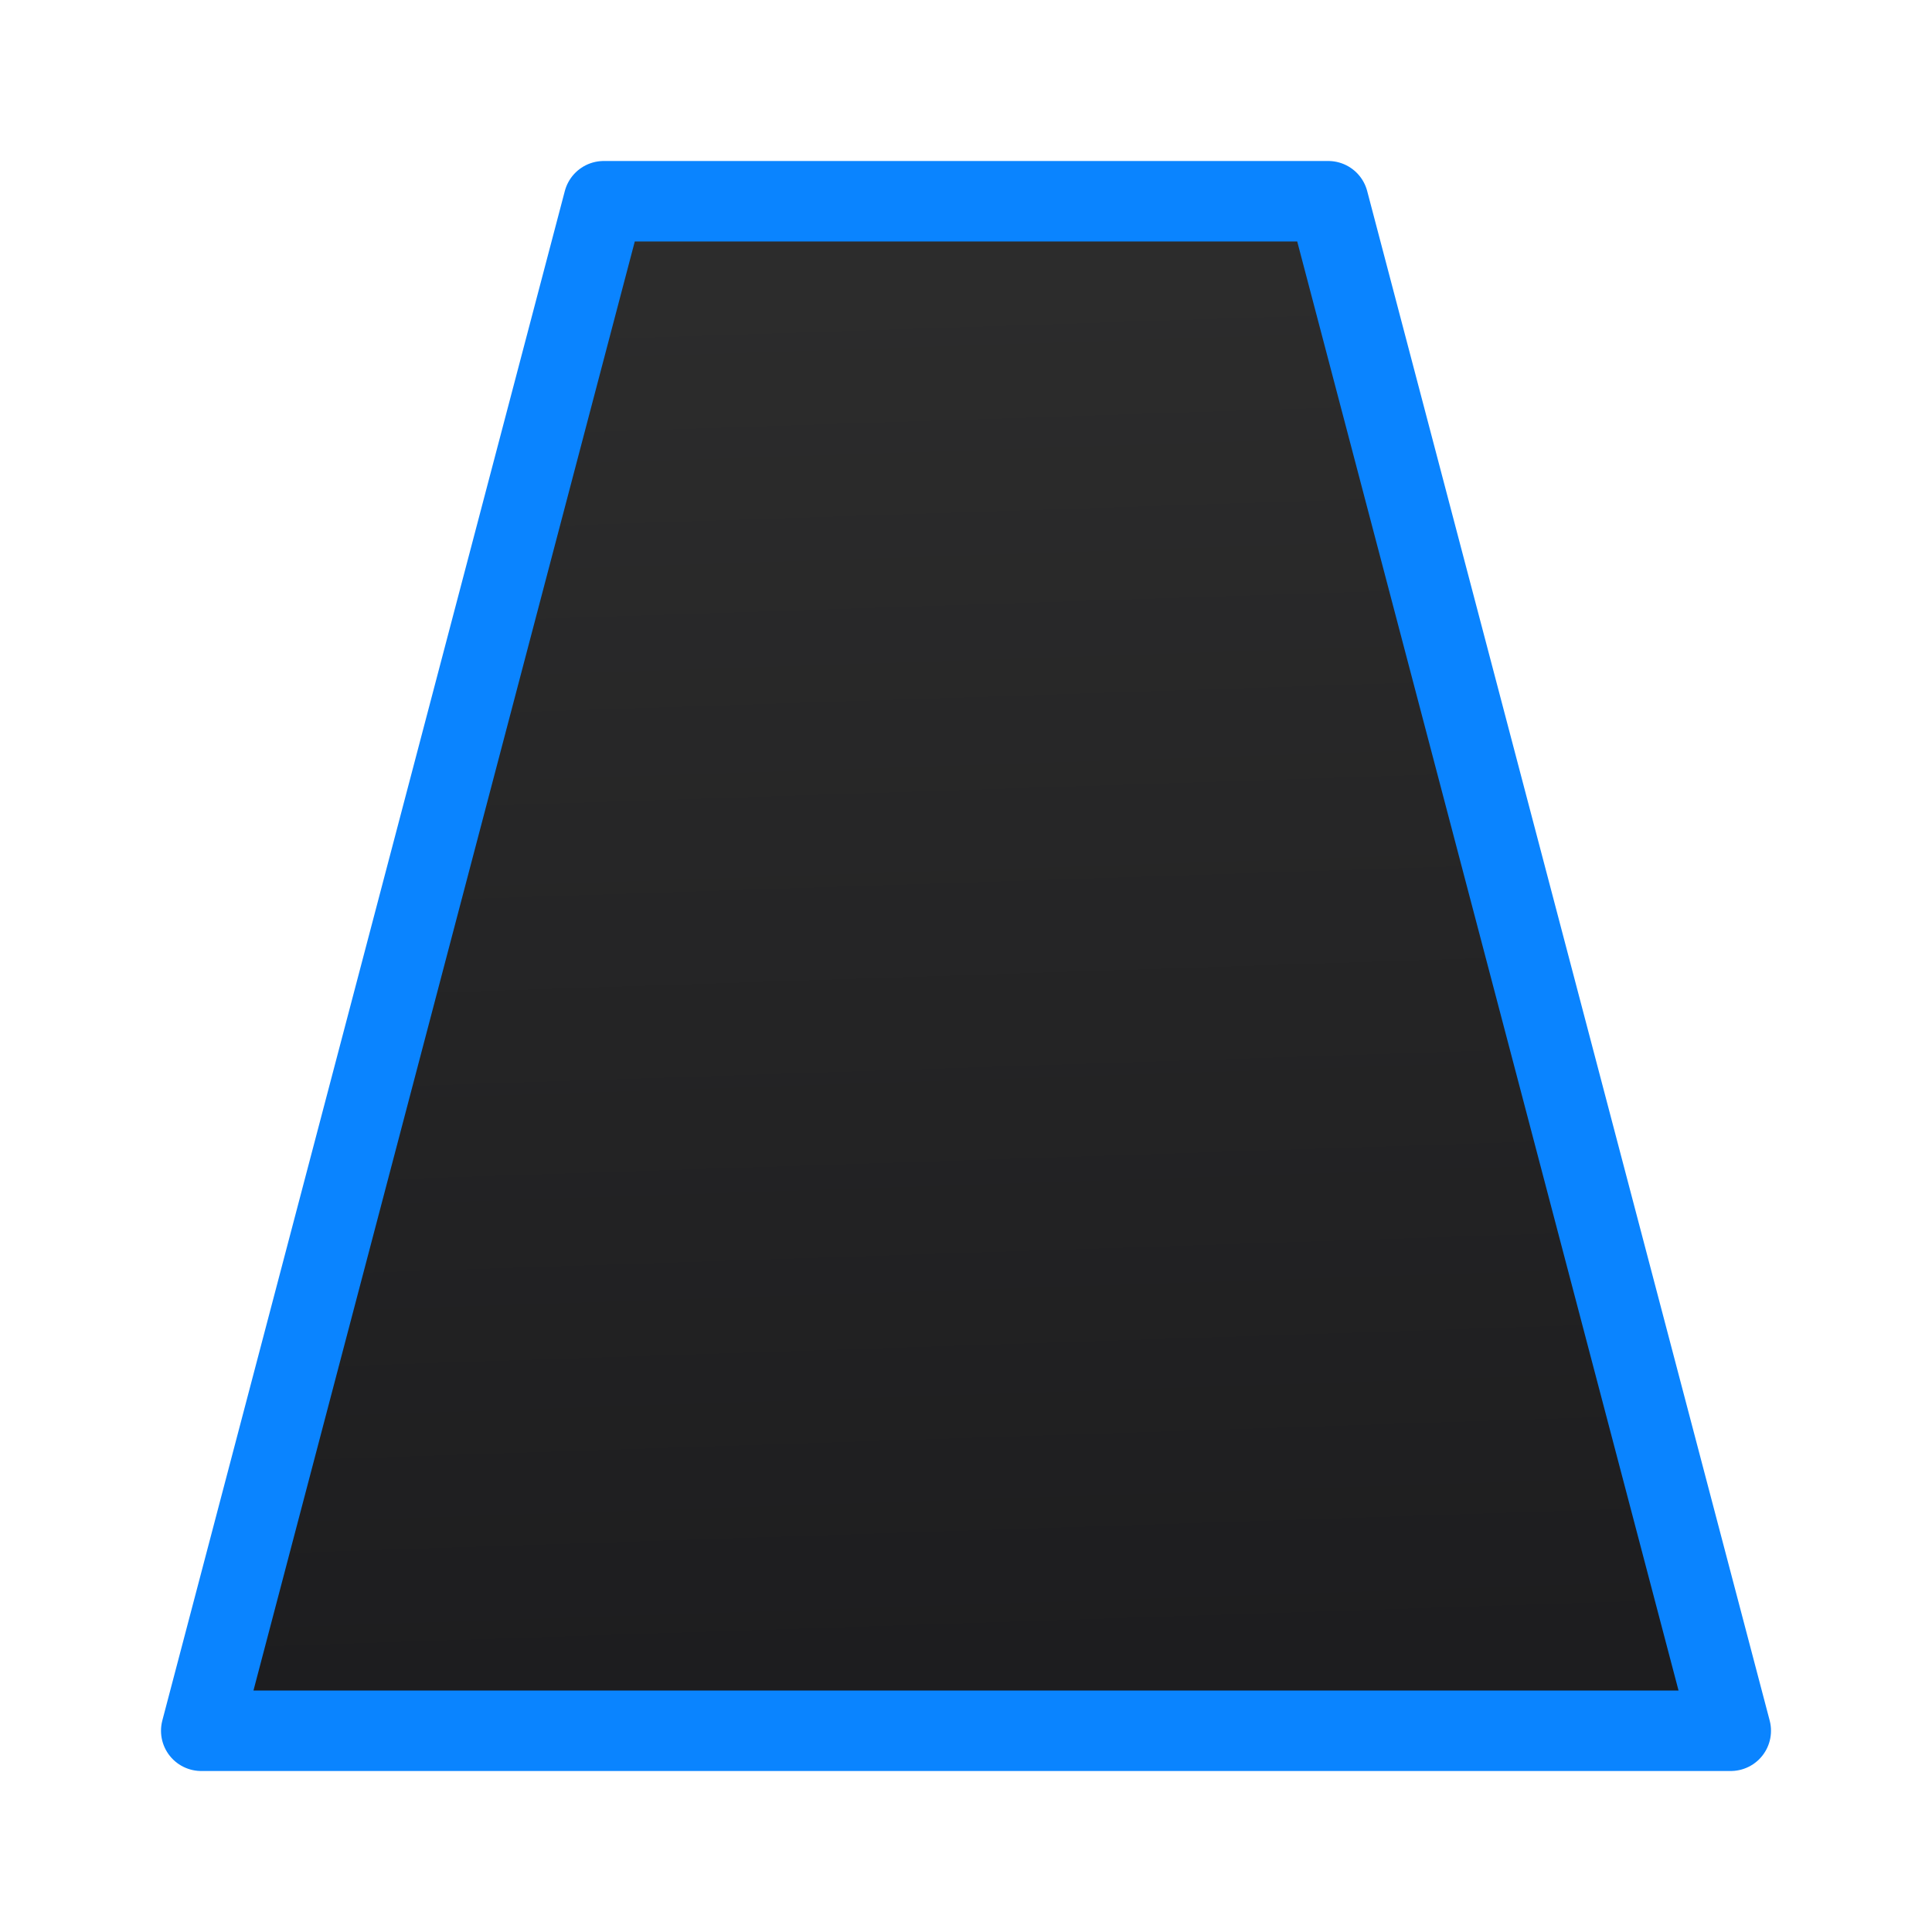 <svg viewBox="0 0 24 24" xmlns="http://www.w3.org/2000/svg" xmlns:xlink="http://www.w3.org/1999/xlink"><linearGradient id="a" gradientUnits="userSpaceOnUse" x1="12.678" x2="12.034" y1="21.864" y2="2.339"><stop offset="0" stop-color="#1c1c1e"/><stop offset="1" stop-color="#2d2d2d"/></linearGradient><path d="m2.5 21.5 5-19h9l5 19z" fill="url(#a)" stroke="#0a84ff" stroke-linecap="round" stroke-linejoin="round"/></svg>